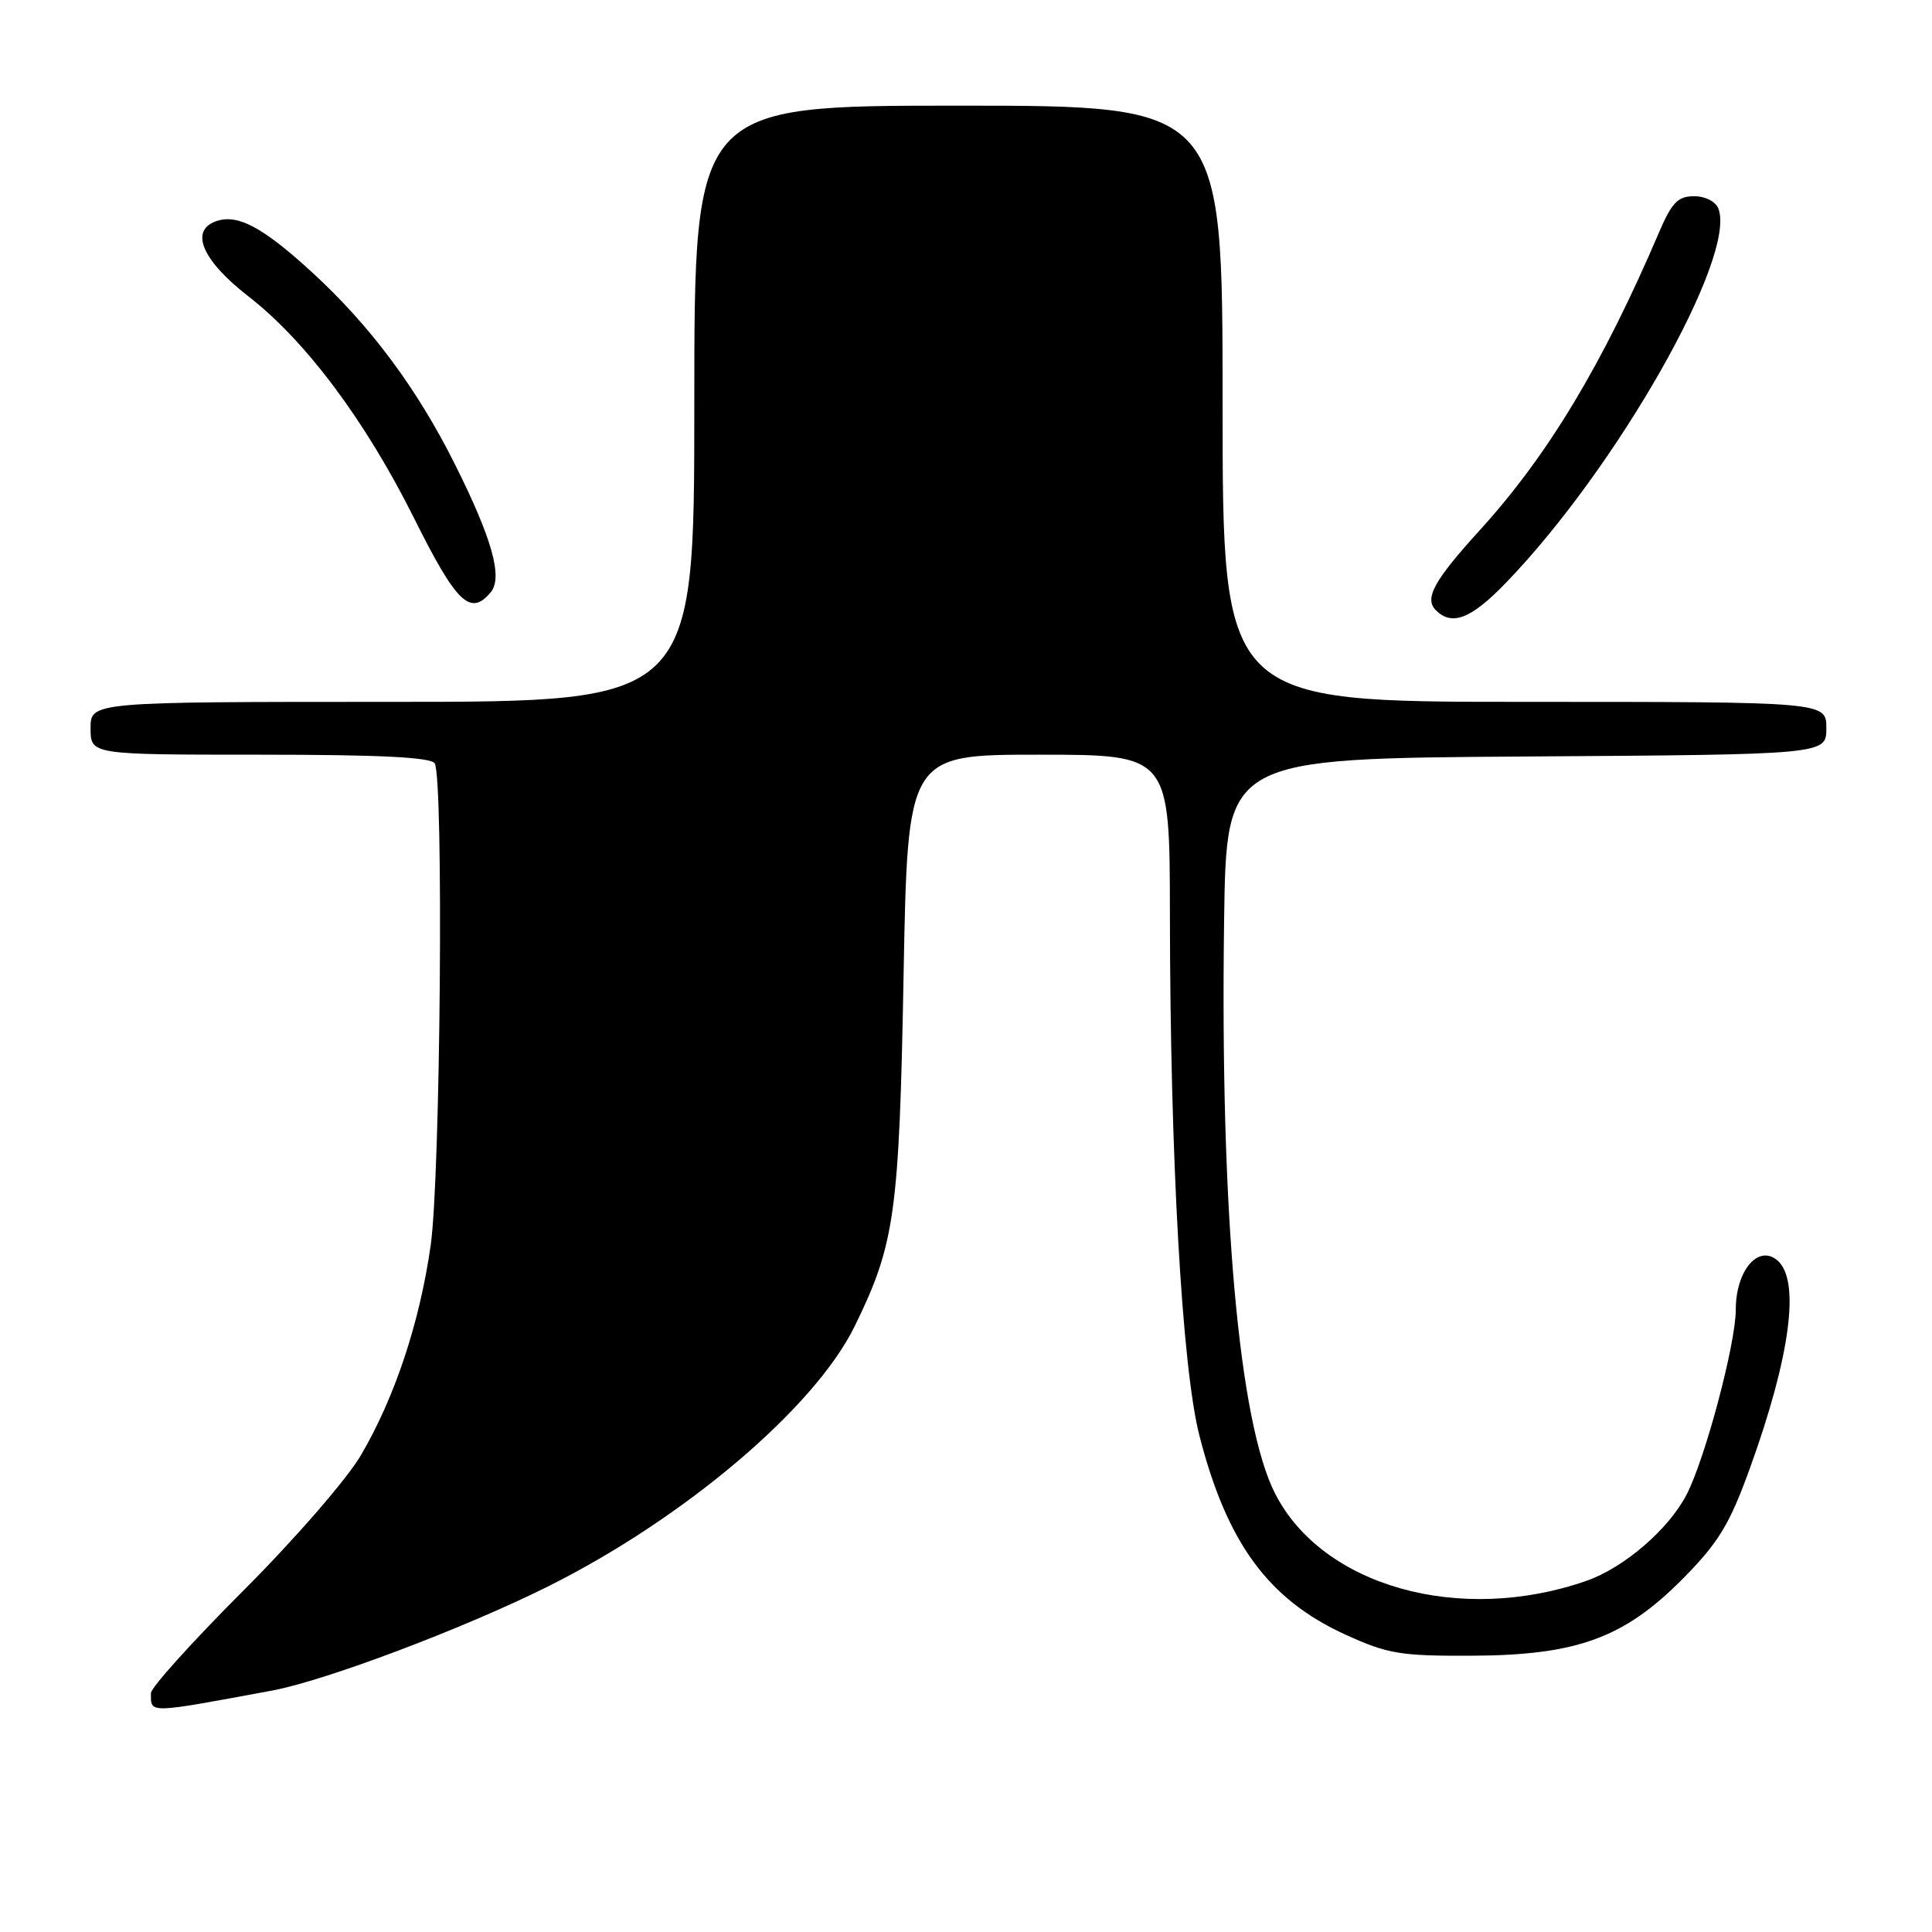 <?xml version="1.0" encoding="UTF-8" standalone="no"?>
<!DOCTYPE svg PUBLIC "-//W3C//DTD SVG 1.1//EN" "http://www.w3.org/Graphics/SVG/1.1/DTD/svg11.dtd" >
<svg xmlns="http://www.w3.org/2000/svg" xmlns:xlink="http://www.w3.org/1999/xlink" version="1.1" viewBox="0 0 256 256">
 <g >
 <path fill="currentColor"
d=" M 36.00 224.02 C 43.05 222.72 61.30 215.84 72.50 210.27 C 90.62 201.25 107.95 186.56 113.25 175.73 C 118.59 164.84 119.15 160.77 119.73 129.25 C 120.27 100.00 120.27 100.00 137.63 100.00 C 155.00 100.00 155.00 100.00 155.02 121.25 C 155.05 153.38 156.62 181.21 158.93 190.23 C 162.57 204.44 168.05 211.92 178.24 216.58 C 183.89 219.16 185.52 219.43 195.00 219.39 C 208.97 219.34 215.26 217.03 223.08 209.09 C 227.74 204.36 229.18 201.97 231.85 194.61 C 237.26 179.65 238.59 169.56 235.48 166.98 C 232.94 164.88 230.00 168.40 230.00 173.54 C 230.00 178.04 225.95 193.27 223.48 198.05 C 221.08 202.67 215.17 207.75 210.16 209.49 C 193.41 215.30 175.22 210.19 168.96 197.91 C 164.15 188.50 161.67 160.54 162.20 122.00 C 162.50 100.50 162.50 100.50 202.25 100.24 C 242.00 99.98 242.00 99.98 242.00 96.49 C 242.00 93.00 242.00 93.00 202.00 93.00 C 162.00 93.00 162.00 93.00 162.00 53.50 C 162.00 14.00 162.00 14.00 127.00 14.00 C 92.00 14.00 92.00 14.00 92.00 53.50 C 92.00 93.00 92.00 93.00 52.00 93.00 C 12.00 93.00 12.00 93.00 12.00 96.50 C 12.00 100.00 12.00 100.00 34.44 100.00 C 50.33 100.00 57.09 100.34 57.60 101.15 C 58.80 103.11 58.37 155.84 57.07 165.00 C 55.62 175.22 52.32 185.16 47.82 192.83 C 45.98 195.98 39.05 203.96 32.25 210.76 C 25.51 217.50 20.00 223.62 20.00 224.34 C 20.00 227.08 19.40 227.09 36.00 224.02 Z  M 199.52 77.25 C 214.23 62.03 230.14 34.02 227.70 27.65 C 227.33 26.70 225.96 26.00 224.48 26.00 C 222.34 26.00 221.53 26.83 219.85 30.75 C 212.32 48.35 205.12 60.30 196.12 70.21 C 190.02 76.91 188.70 79.30 190.25 80.85 C 192.39 82.99 194.91 82.02 199.52 77.25 Z  M 65.03 78.47 C 66.65 76.51 65.21 71.37 60.27 61.50 C 55.25 51.46 49.06 43.15 41.37 36.10 C 34.71 29.99 31.38 28.26 28.50 29.36 C 25.13 30.66 26.88 34.59 32.94 39.29 C 40.53 45.18 48.43 55.77 54.86 68.65 C 60.48 79.93 62.33 81.72 65.03 78.47 Z "/>
</g>
</svg>